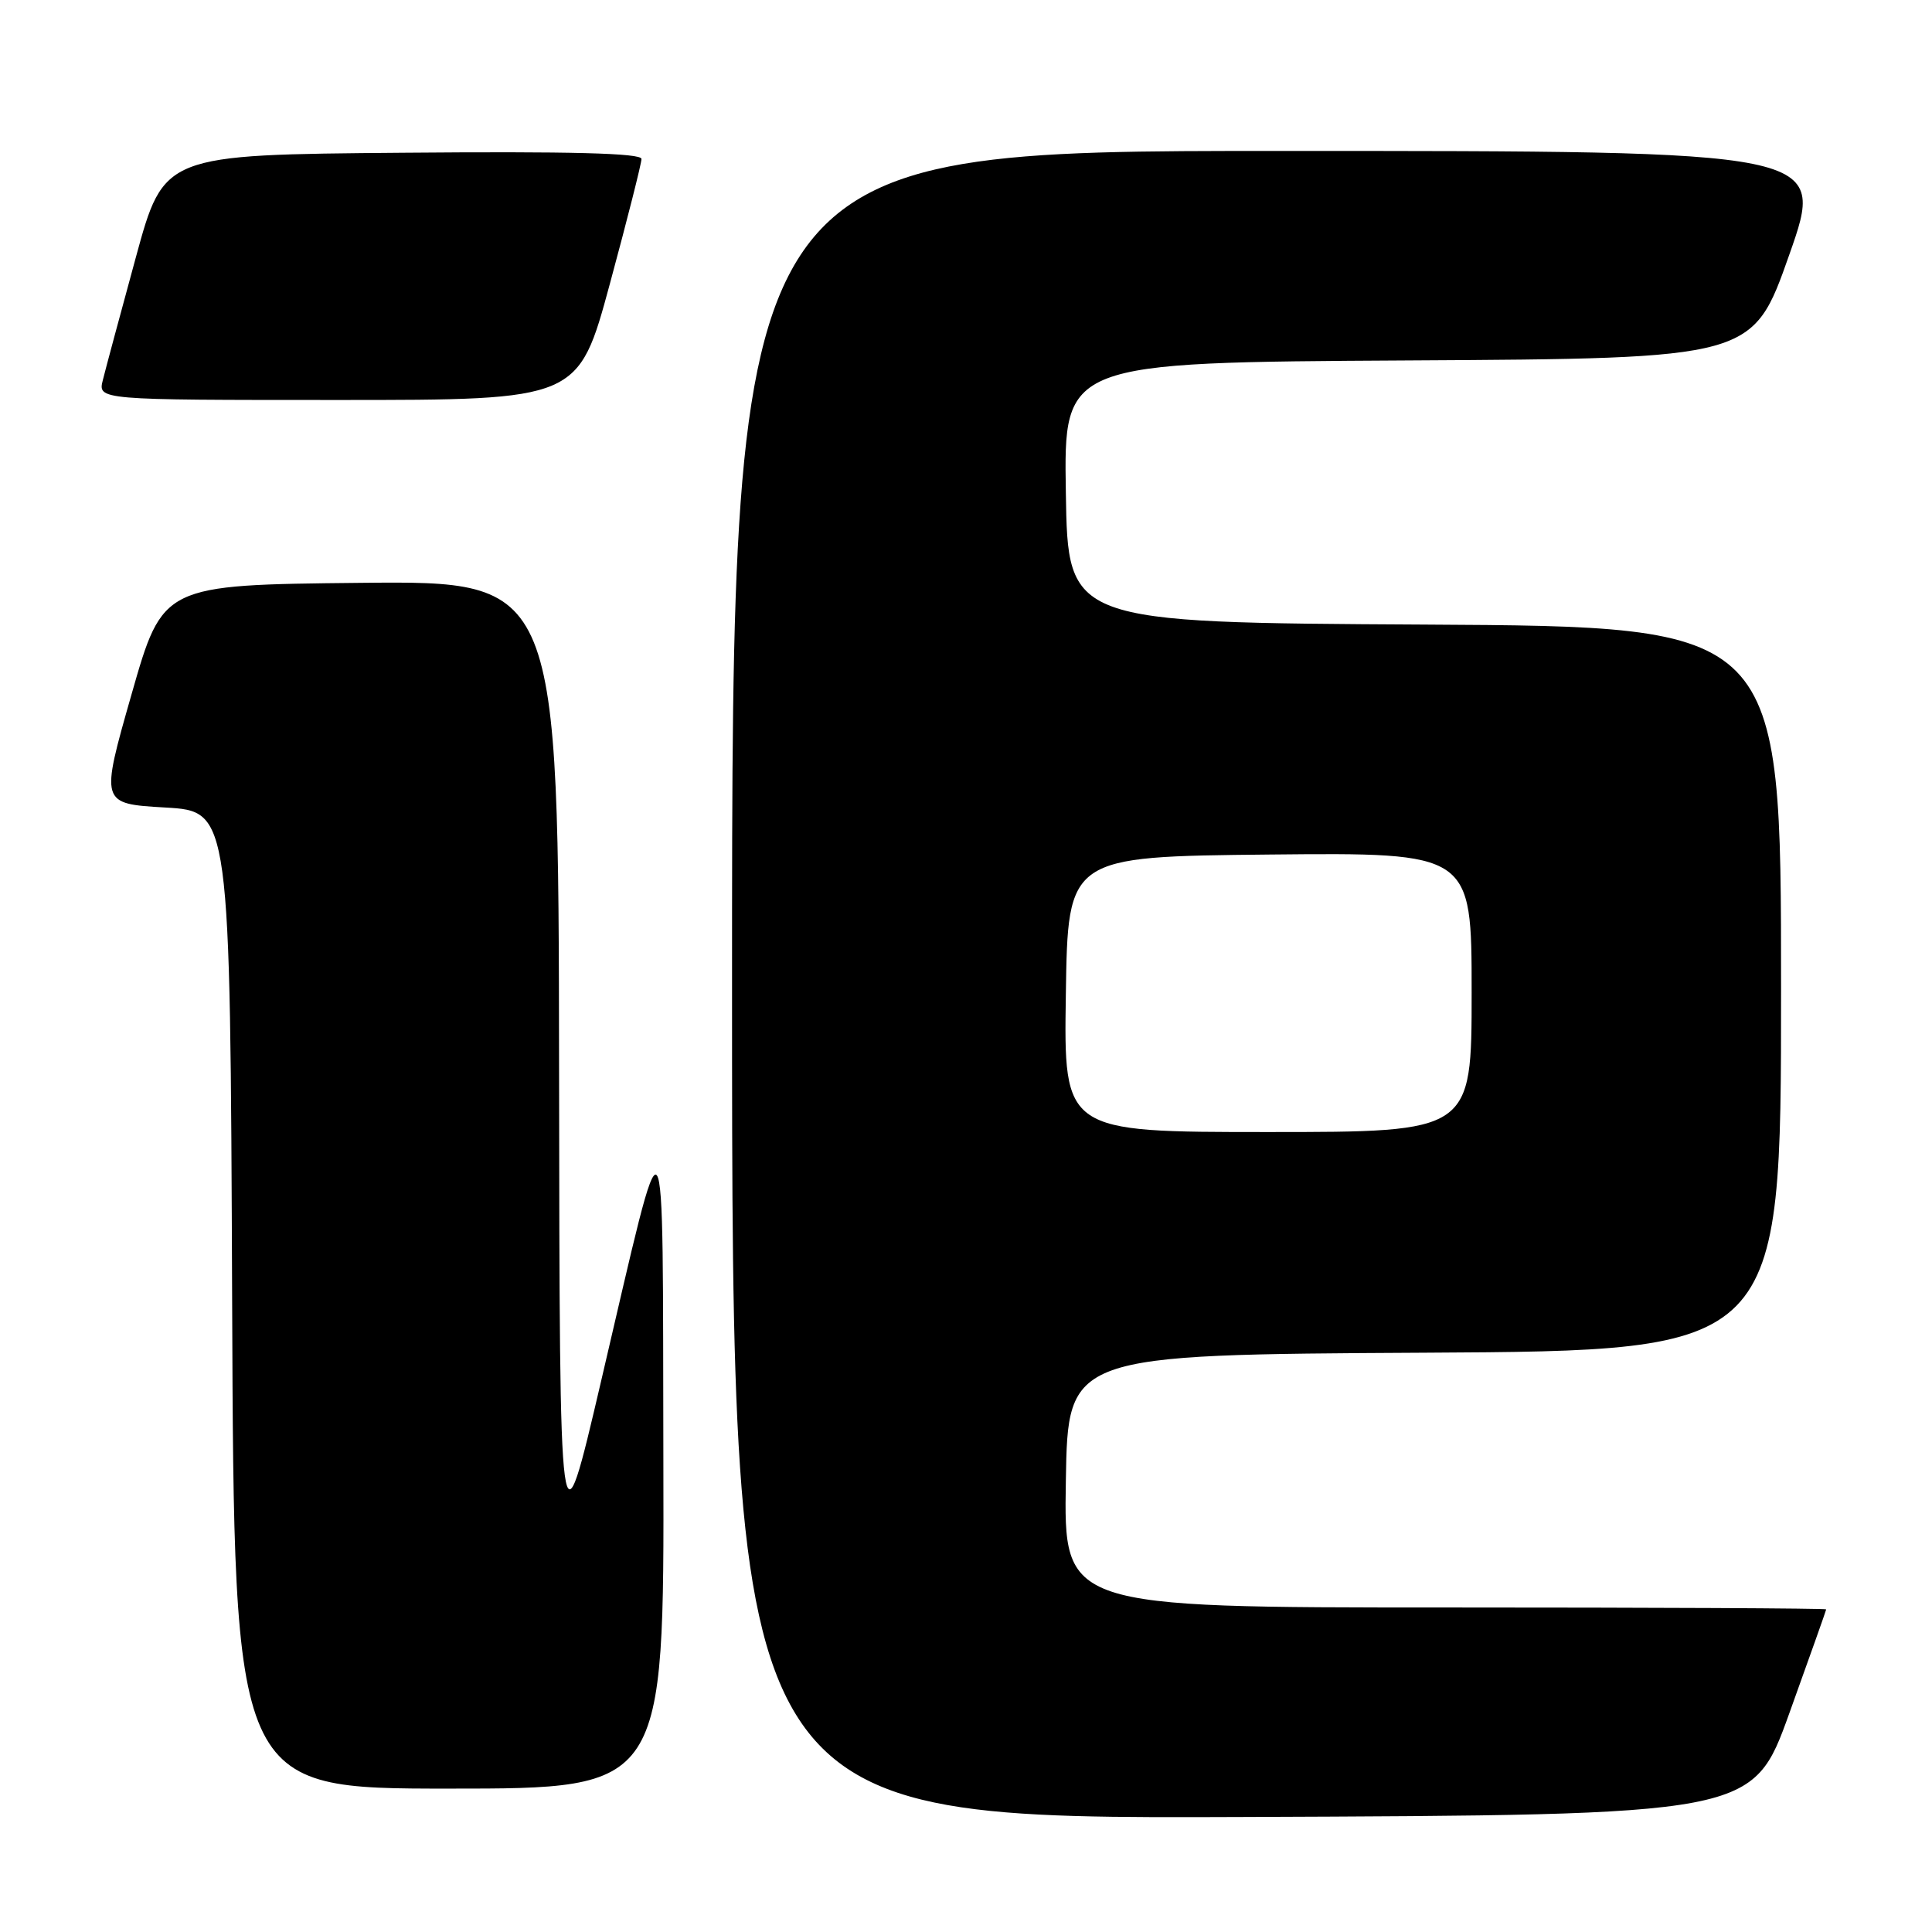 <?xml version="1.0" encoding="UTF-8" standalone="no"?>
<!DOCTYPE svg PUBLIC "-//W3C//DTD SVG 1.1//EN" "http://www.w3.org/Graphics/SVG/1.1/DTD/svg11.dtd" >
<svg xmlns="http://www.w3.org/2000/svg" xmlns:xlink="http://www.w3.org/1999/xlink" version="1.1" viewBox="0 0 256 256">
 <g >
 <path fill="currentColor"
d=" M 237.10 227.00 C 239.77 219.57 241.97 213.39 241.98 213.25 C 241.99 213.11 219.26 213.00 191.48 213.00 C 140.95 213.00 140.95 213.00 141.23 196.25 C 141.50 179.50 141.50 179.50 188.75 179.24 C 236.00 178.98 236.00 178.98 236.00 131.00 C 236.00 83.02 236.00 83.02 188.75 82.76 C 141.50 82.50 141.50 82.50 141.23 65.26 C 140.95 48.02 140.95 48.02 186.60 47.76 C 232.25 47.50 232.25 47.50 237.09 33.75 C 241.93 20.00 241.93 20.00 169.47 20.00 C 97.00 20.00 97.00 20.00 97.00 130.51 C 97.00 241.01 97.00 241.01 164.62 240.76 C 232.24 240.50 232.24 240.50 237.10 227.00 Z  M 87.90 193.75 C 87.78 144.41 88.47 145.32 79.65 183.00 C 74.16 206.50 74.16 206.50 74.08 141.73 C 74.00 76.97 74.00 76.97 47.78 77.23 C 21.57 77.50 21.57 77.50 17.43 92.00 C 13.29 106.50 13.29 106.50 21.90 107.00 C 30.50 107.50 30.50 107.50 30.76 172.25 C 31.01 237.00 31.01 237.00 59.51 237.00 C 88.00 237.00 88.00 237.00 87.90 193.75 Z  M 80.82 37.57 C 83.12 29.08 85.00 21.65 85.00 21.06 C 85.00 20.29 75.60 20.05 53.36 20.24 C 21.71 20.50 21.71 20.50 18.00 34.10 C 15.96 41.58 13.99 48.89 13.63 50.35 C 12.96 53.00 12.96 53.00 44.80 53.00 C 76.64 53.00 76.64 53.00 80.82 37.57 Z  M 141.23 131.75 C 141.50 113.50 141.50 113.50 168.25 113.23 C 195.00 112.97 195.00 112.97 195.00 131.48 C 195.00 150.00 195.00 150.00 167.98 150.00 C 140.95 150.00 140.95 150.00 141.23 131.75 Z "/>
</g>
</svg>